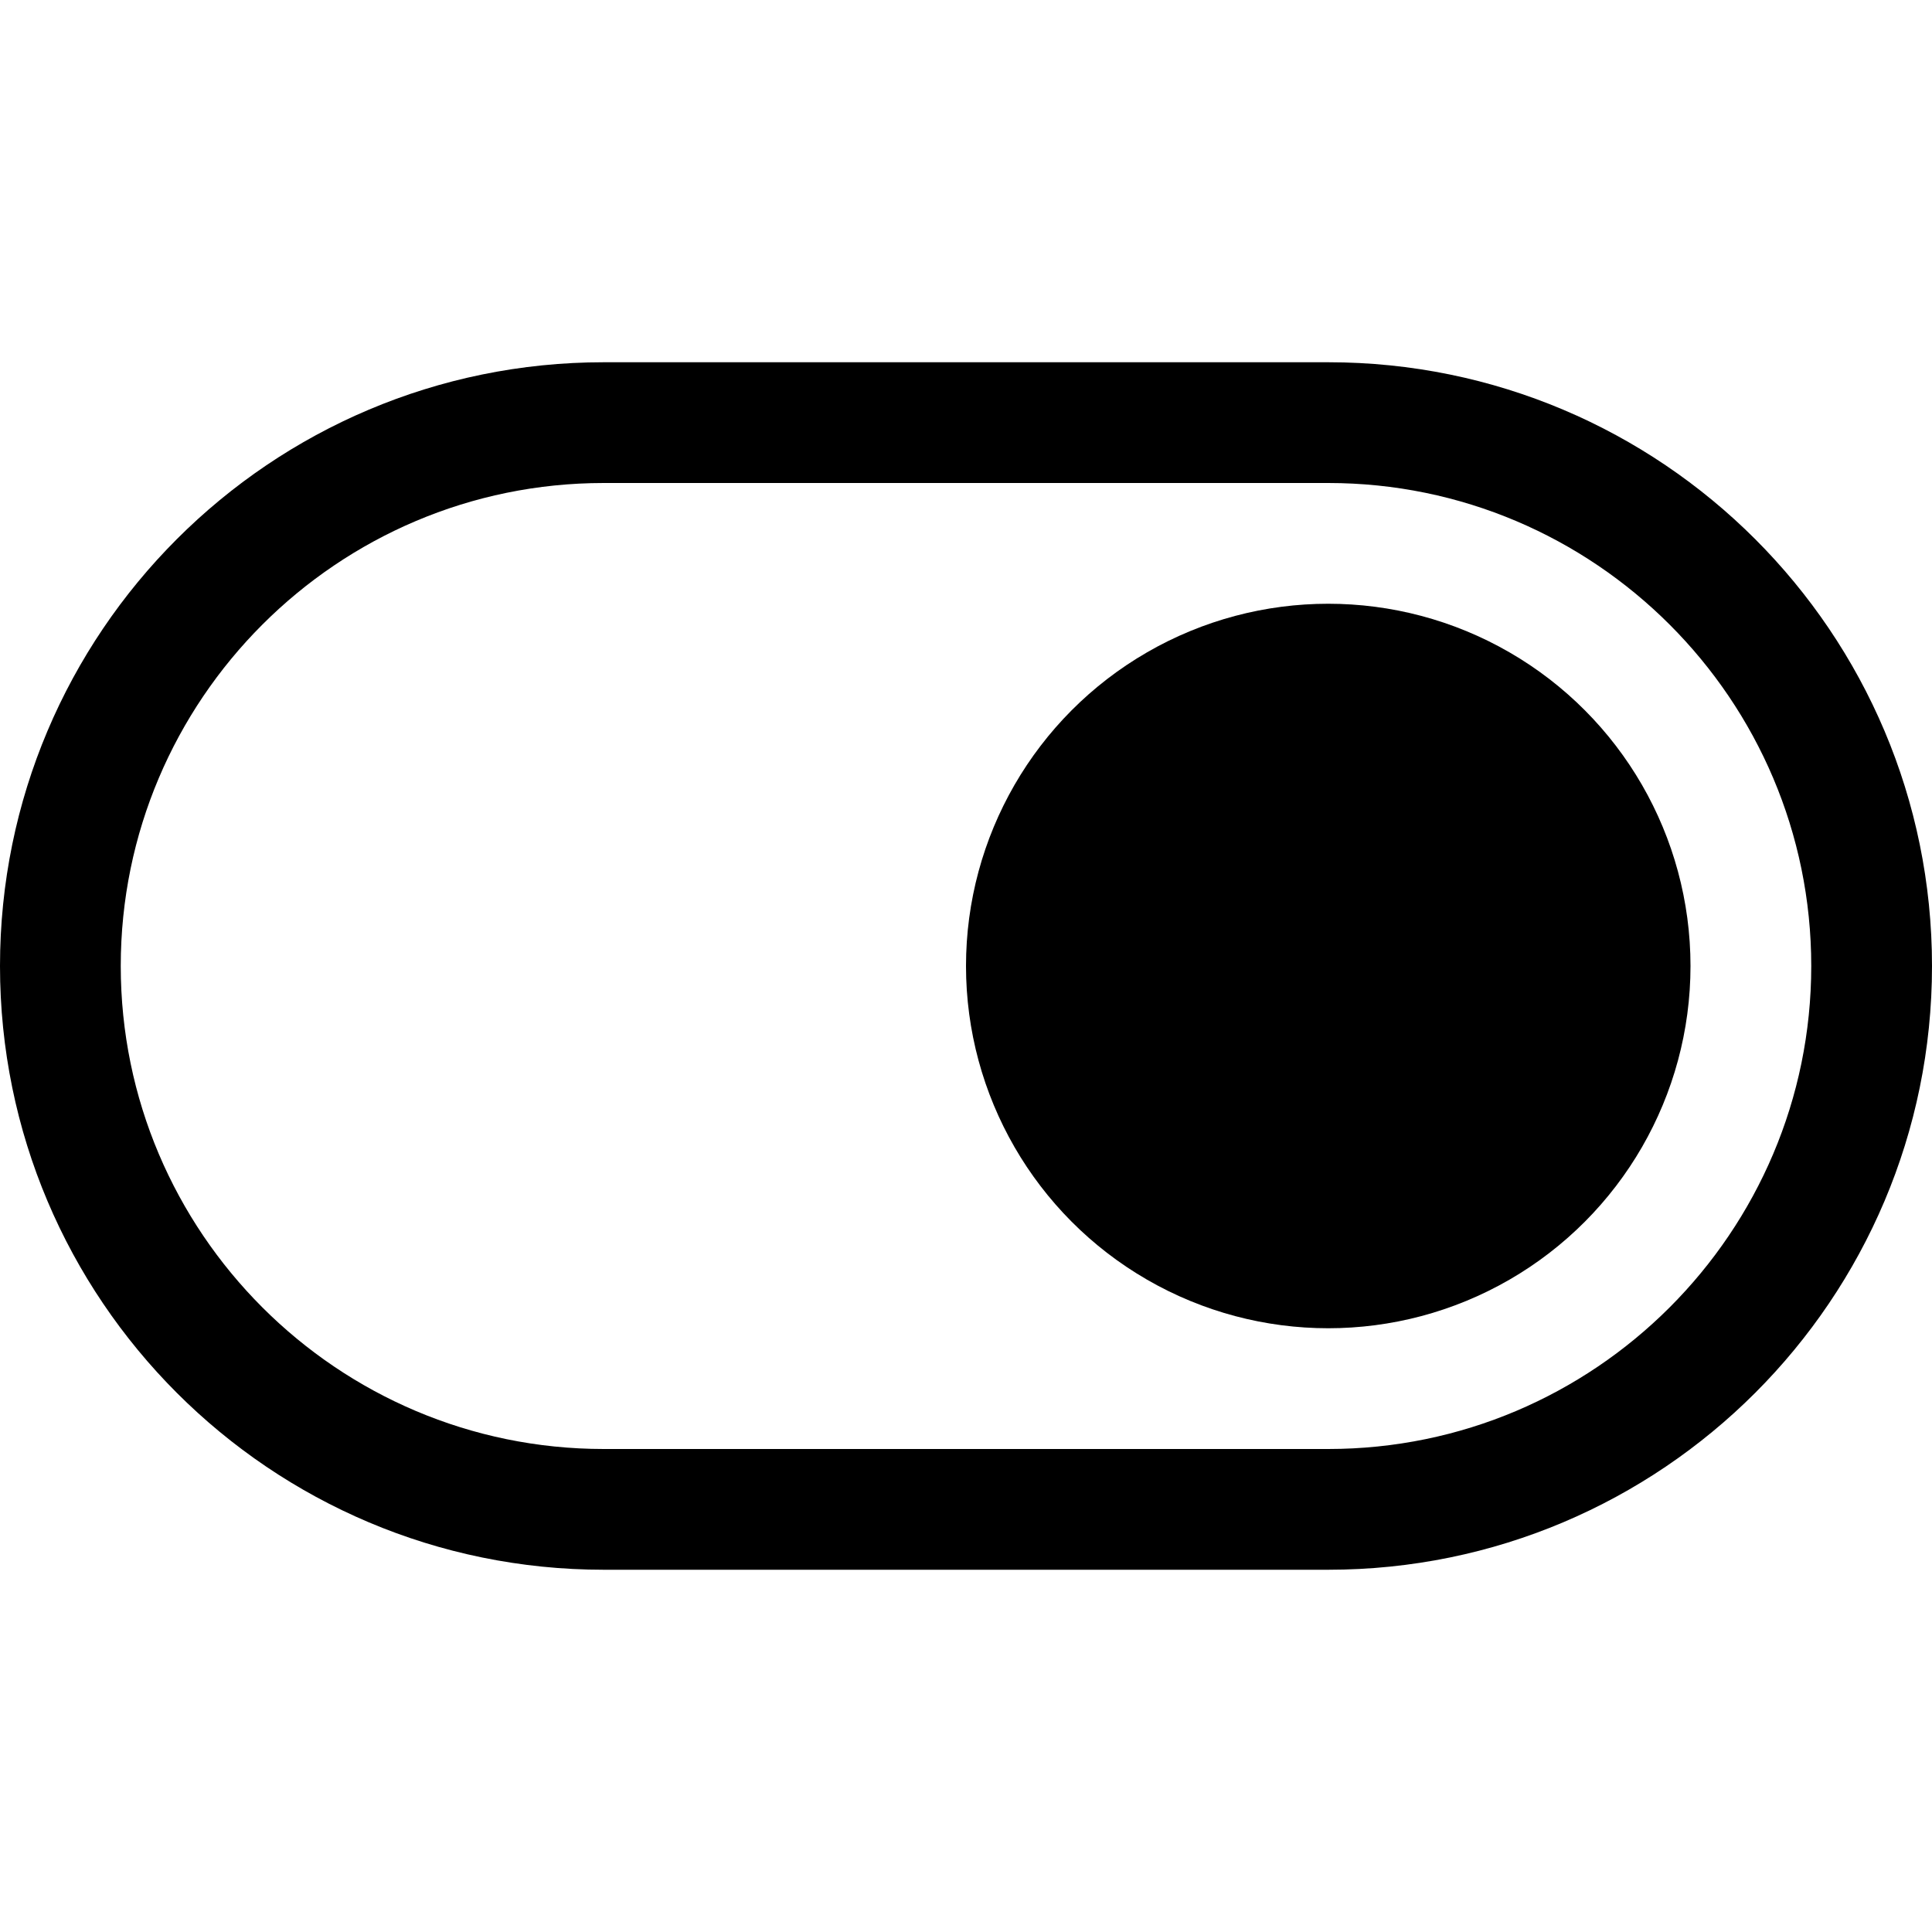 <svg viewBox="0 0 16 16" xmlns="http://www.w3.org/2000/svg"><path d="M11,3H5C2.239,3,0,5.239,0,8s2.239,5,5,5h6c2.761,0,5-2.239,5-5S13.761,3,11,3z M11,12H5c-2.206,0-4-1.794-4-4s1.794-4,4-4  h6c2.206,0,4,1.794,4,4S13.206,12,11,12z"/><circle cx="11" cy="8" r="3"/></svg>